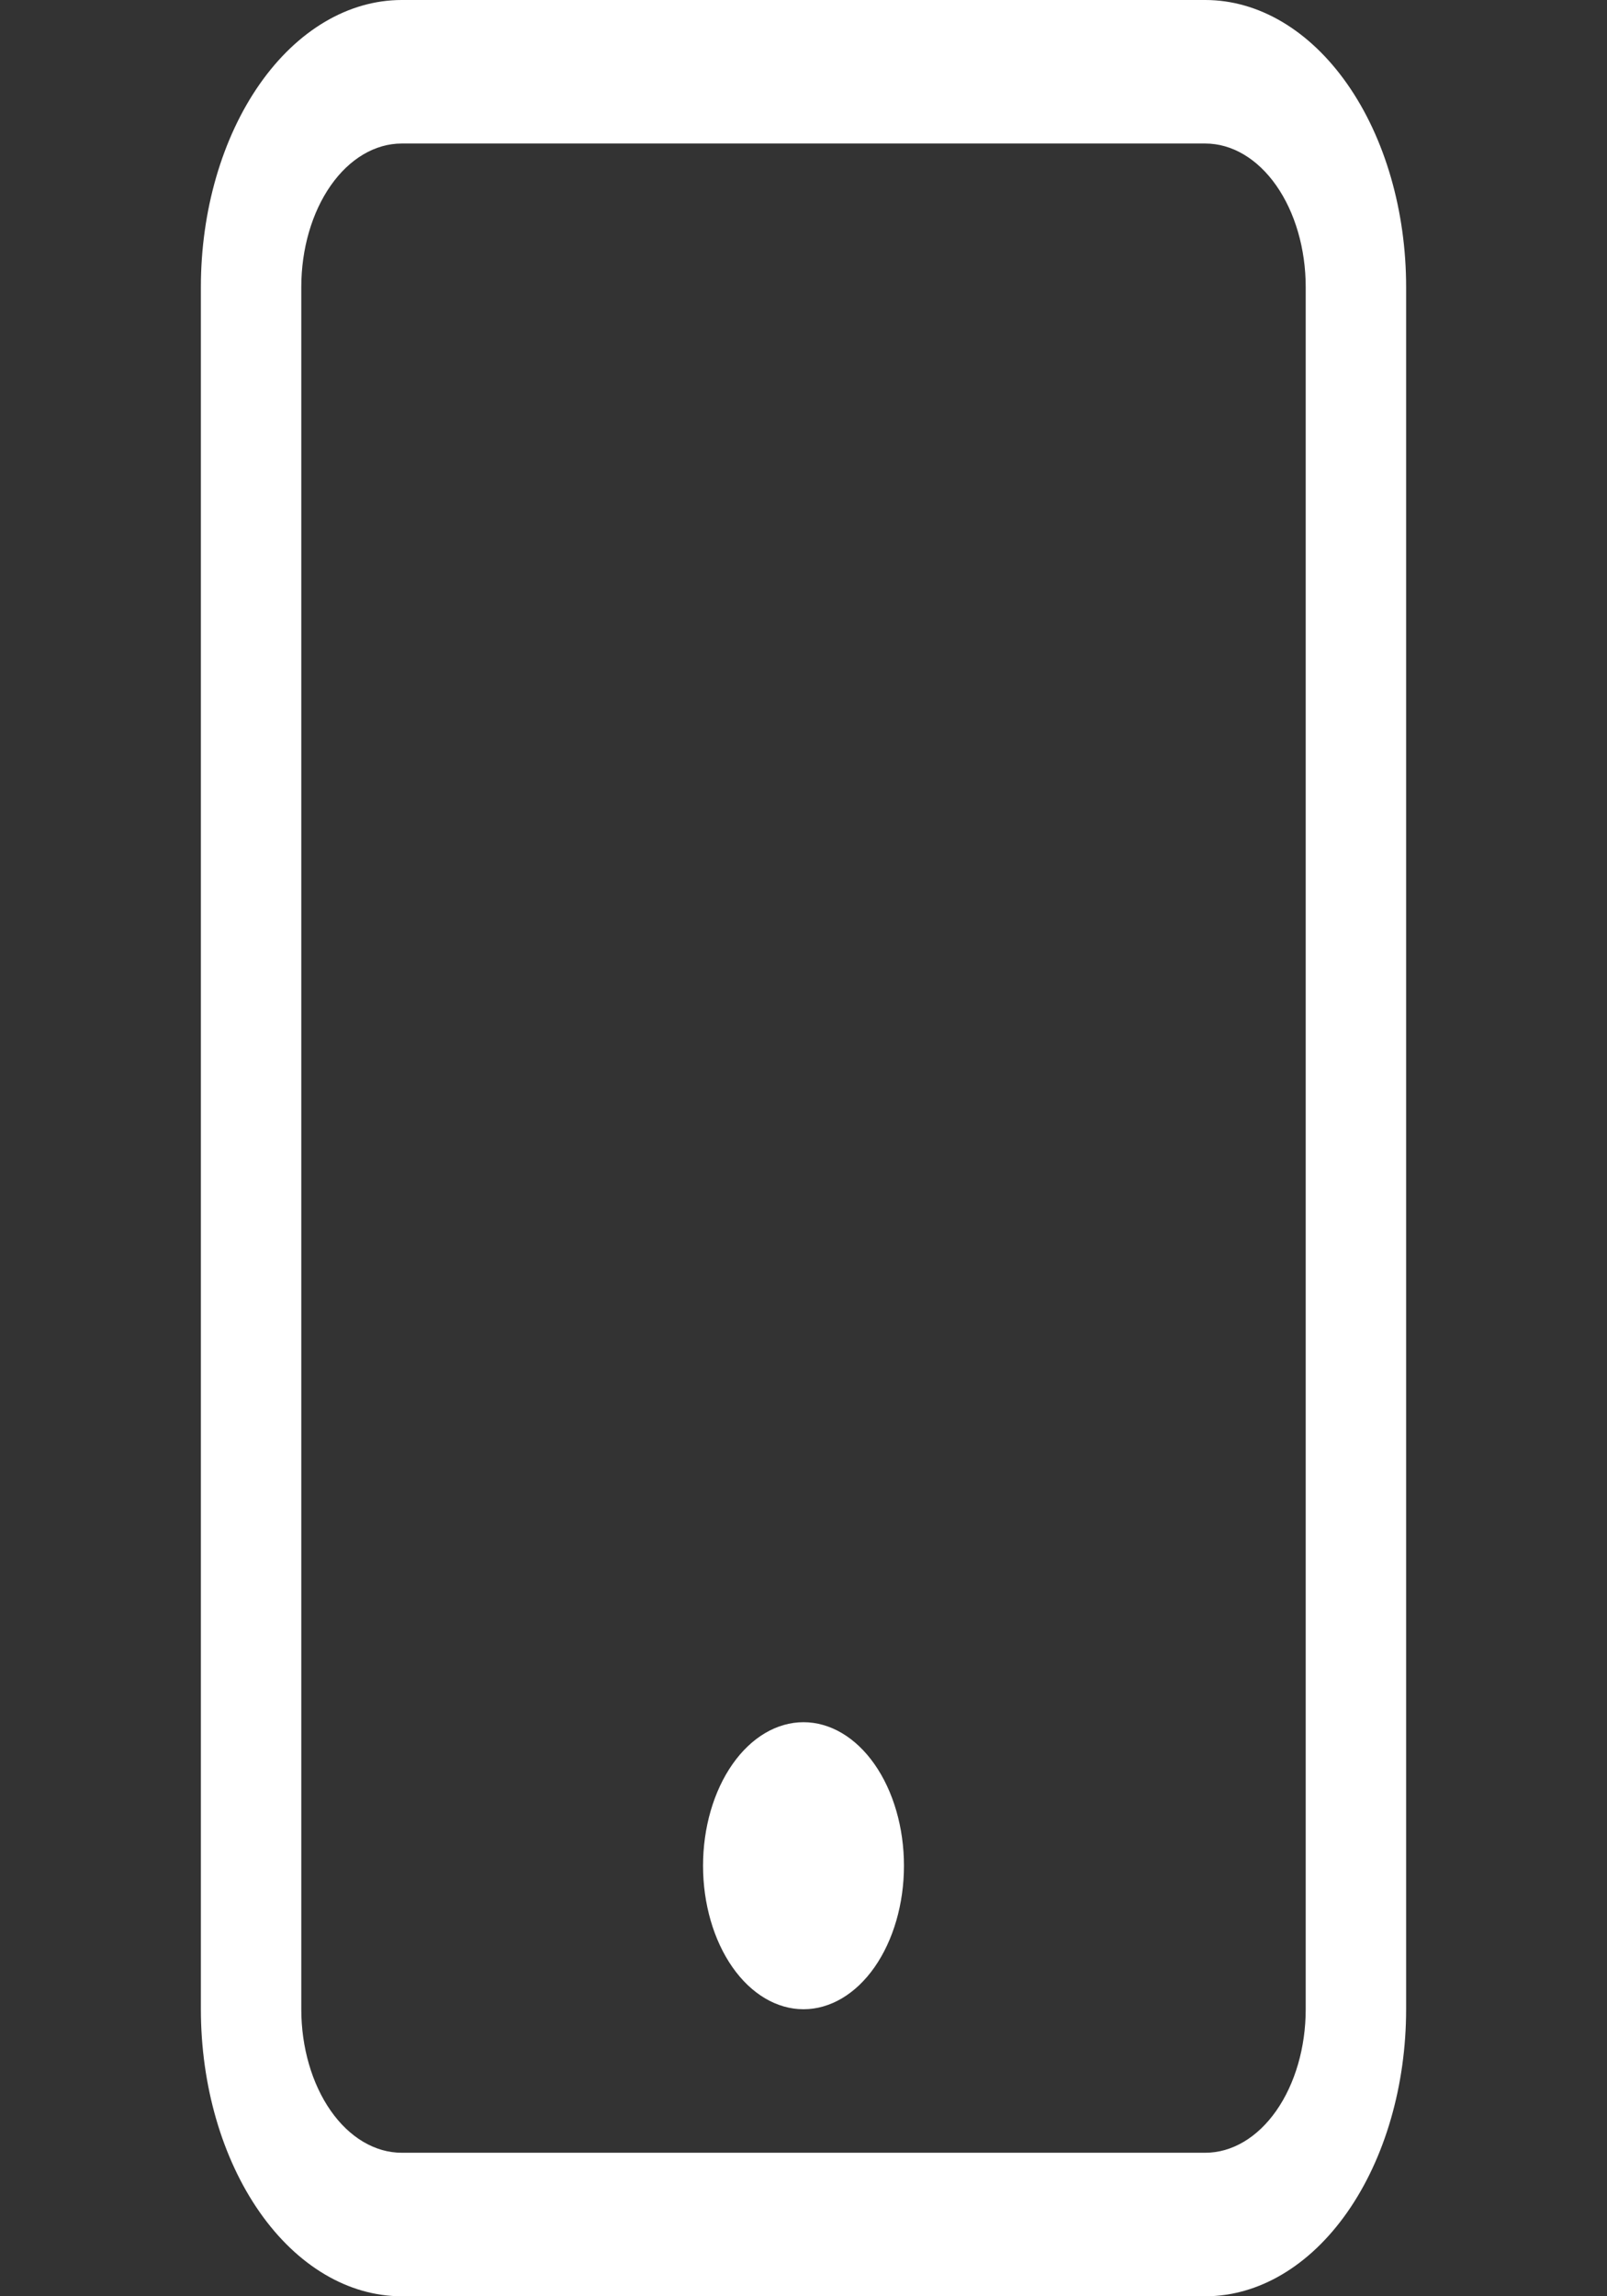 <svg width="35" height="50" viewBox="0 0 35 50" fill="none" xmlns="http://www.w3.org/2000/svg">
<rect x="0" y="0" width="35" height="50" fill="#333333" stroke="none"/>
<g clip-path="url(#clip0_15_10875)">
<path d="M26.25 3.125C26.83 3.125 27.387 3.454 27.797 4.04C28.207 4.626 28.438 5.421 28.438 6.25V43.75C28.438 44.579 28.207 45.374 27.797 45.96C27.387 46.546 26.83 46.875 26.25 46.875H8.75C8.17 46.875 7.613 46.546 7.203 45.96C6.793 45.374 6.562 44.579 6.562 43.75V6.25C6.562 5.421 6.793 4.626 7.203 4.04C7.613 3.454 8.17 3.125 8.75 3.125H26.25ZM8.75 0C7.59 0 6.477 0.658 5.656 1.831C4.836 3.003 4.375 4.592 4.375 6.25V43.75C4.375 45.408 4.836 46.997 5.656 48.169C6.477 49.342 7.59 50 8.75 50H26.25C27.41 50 28.523 49.342 29.344 48.169C30.164 46.997 30.625 45.408 30.625 43.75V6.25C30.625 4.592 30.164 3.003 29.344 1.831C28.523 0.658 27.41 0 26.25 0L8.75 0Z" fill="white"/>
<path d="M17.5 43.75C18.08 43.75 18.637 43.421 19.047 42.835C19.457 42.249 19.688 41.454 19.688 40.625C19.688 39.796 19.457 39.001 19.047 38.415C18.637 37.829 18.08 37.5 17.5 37.5C16.92 37.5 16.363 37.829 15.953 38.415C15.543 39.001 15.312 39.796 15.312 40.625C15.312 41.454 15.543 42.249 15.953 42.835C16.363 43.421 16.92 43.75 17.5 43.75Z" fill="white"/>
</g>
<defs>
<clipPath id="clip0_15_10875">
<rect width="35" height="50" fill="white"/>
</clipPath>
</defs>
</svg>
